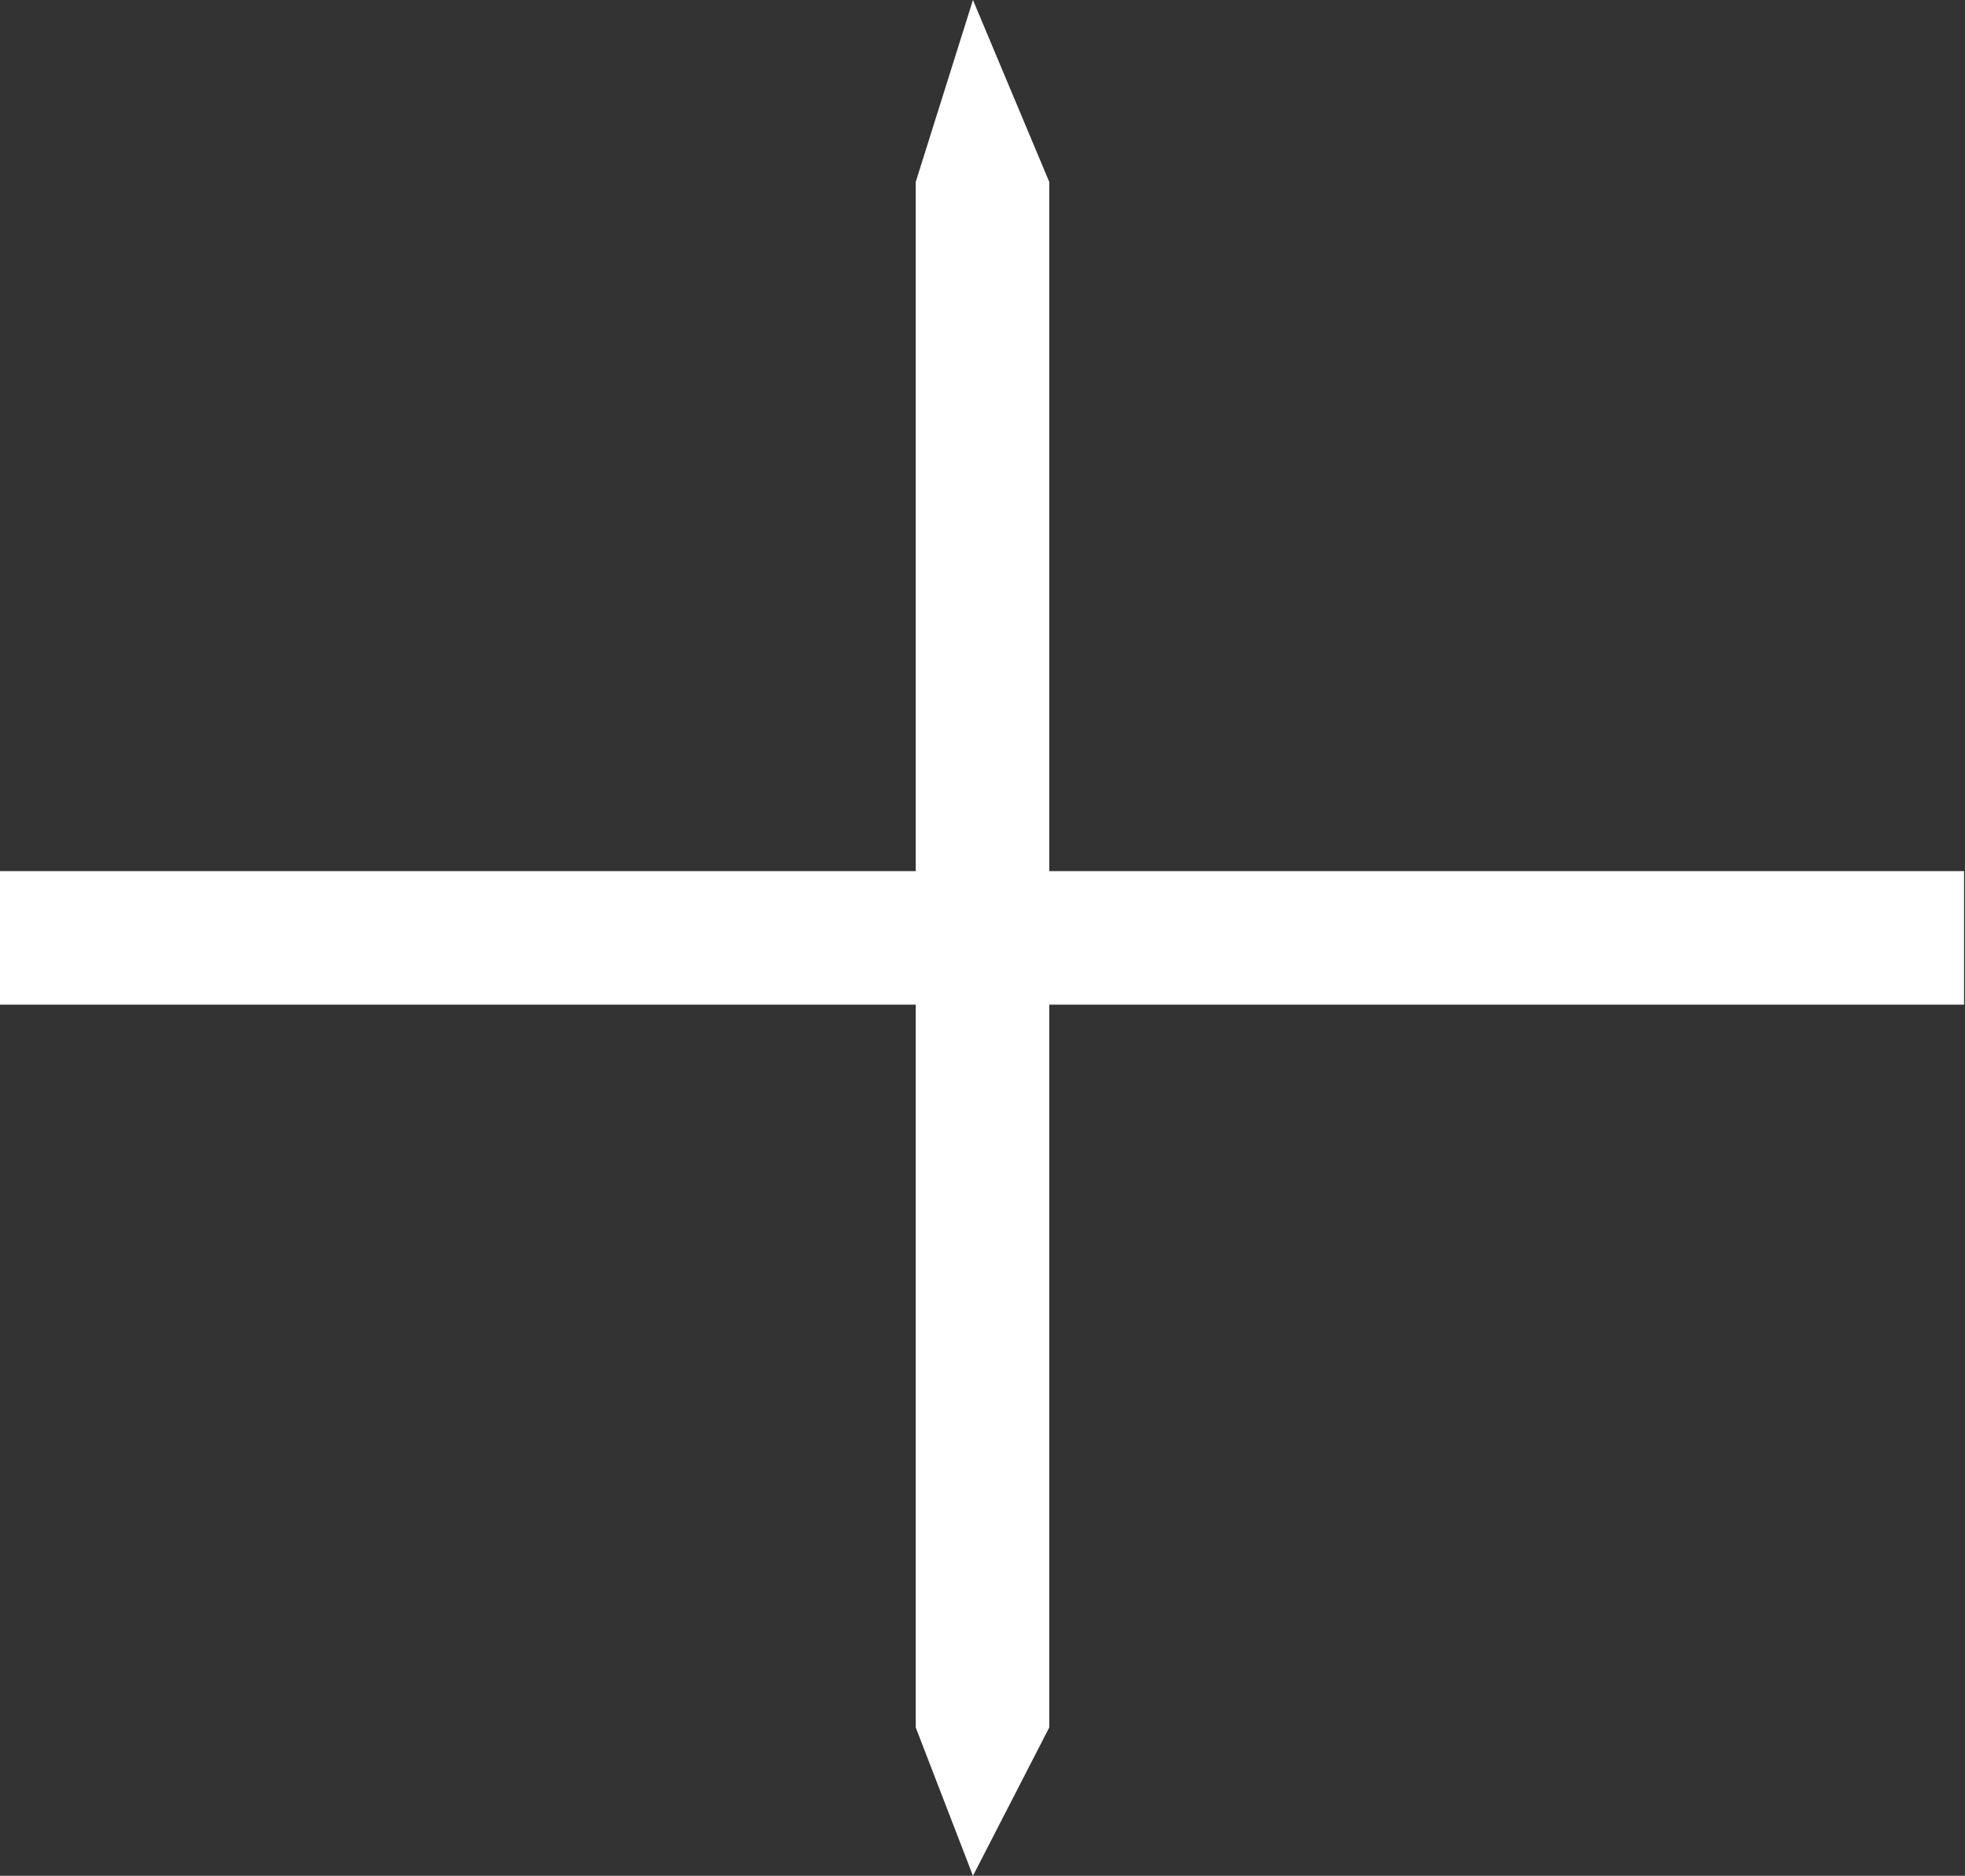 <svg width="309" height="295" viewBox="0 0 309 295" fill="none" xmlns="http://www.w3.org/2000/svg">
<rect x="0" y="0" width="309" height="295" fill="#333333" stroke="none"/>
<path d="M144 28.614L153 0L165 28.614V271.669L153 295L144 271.669V28.614Z" fill="white"/>
<path d="M308.851 158V149V137L0 137V149V158L308.851 158Z" fill="white"/>
</svg>
